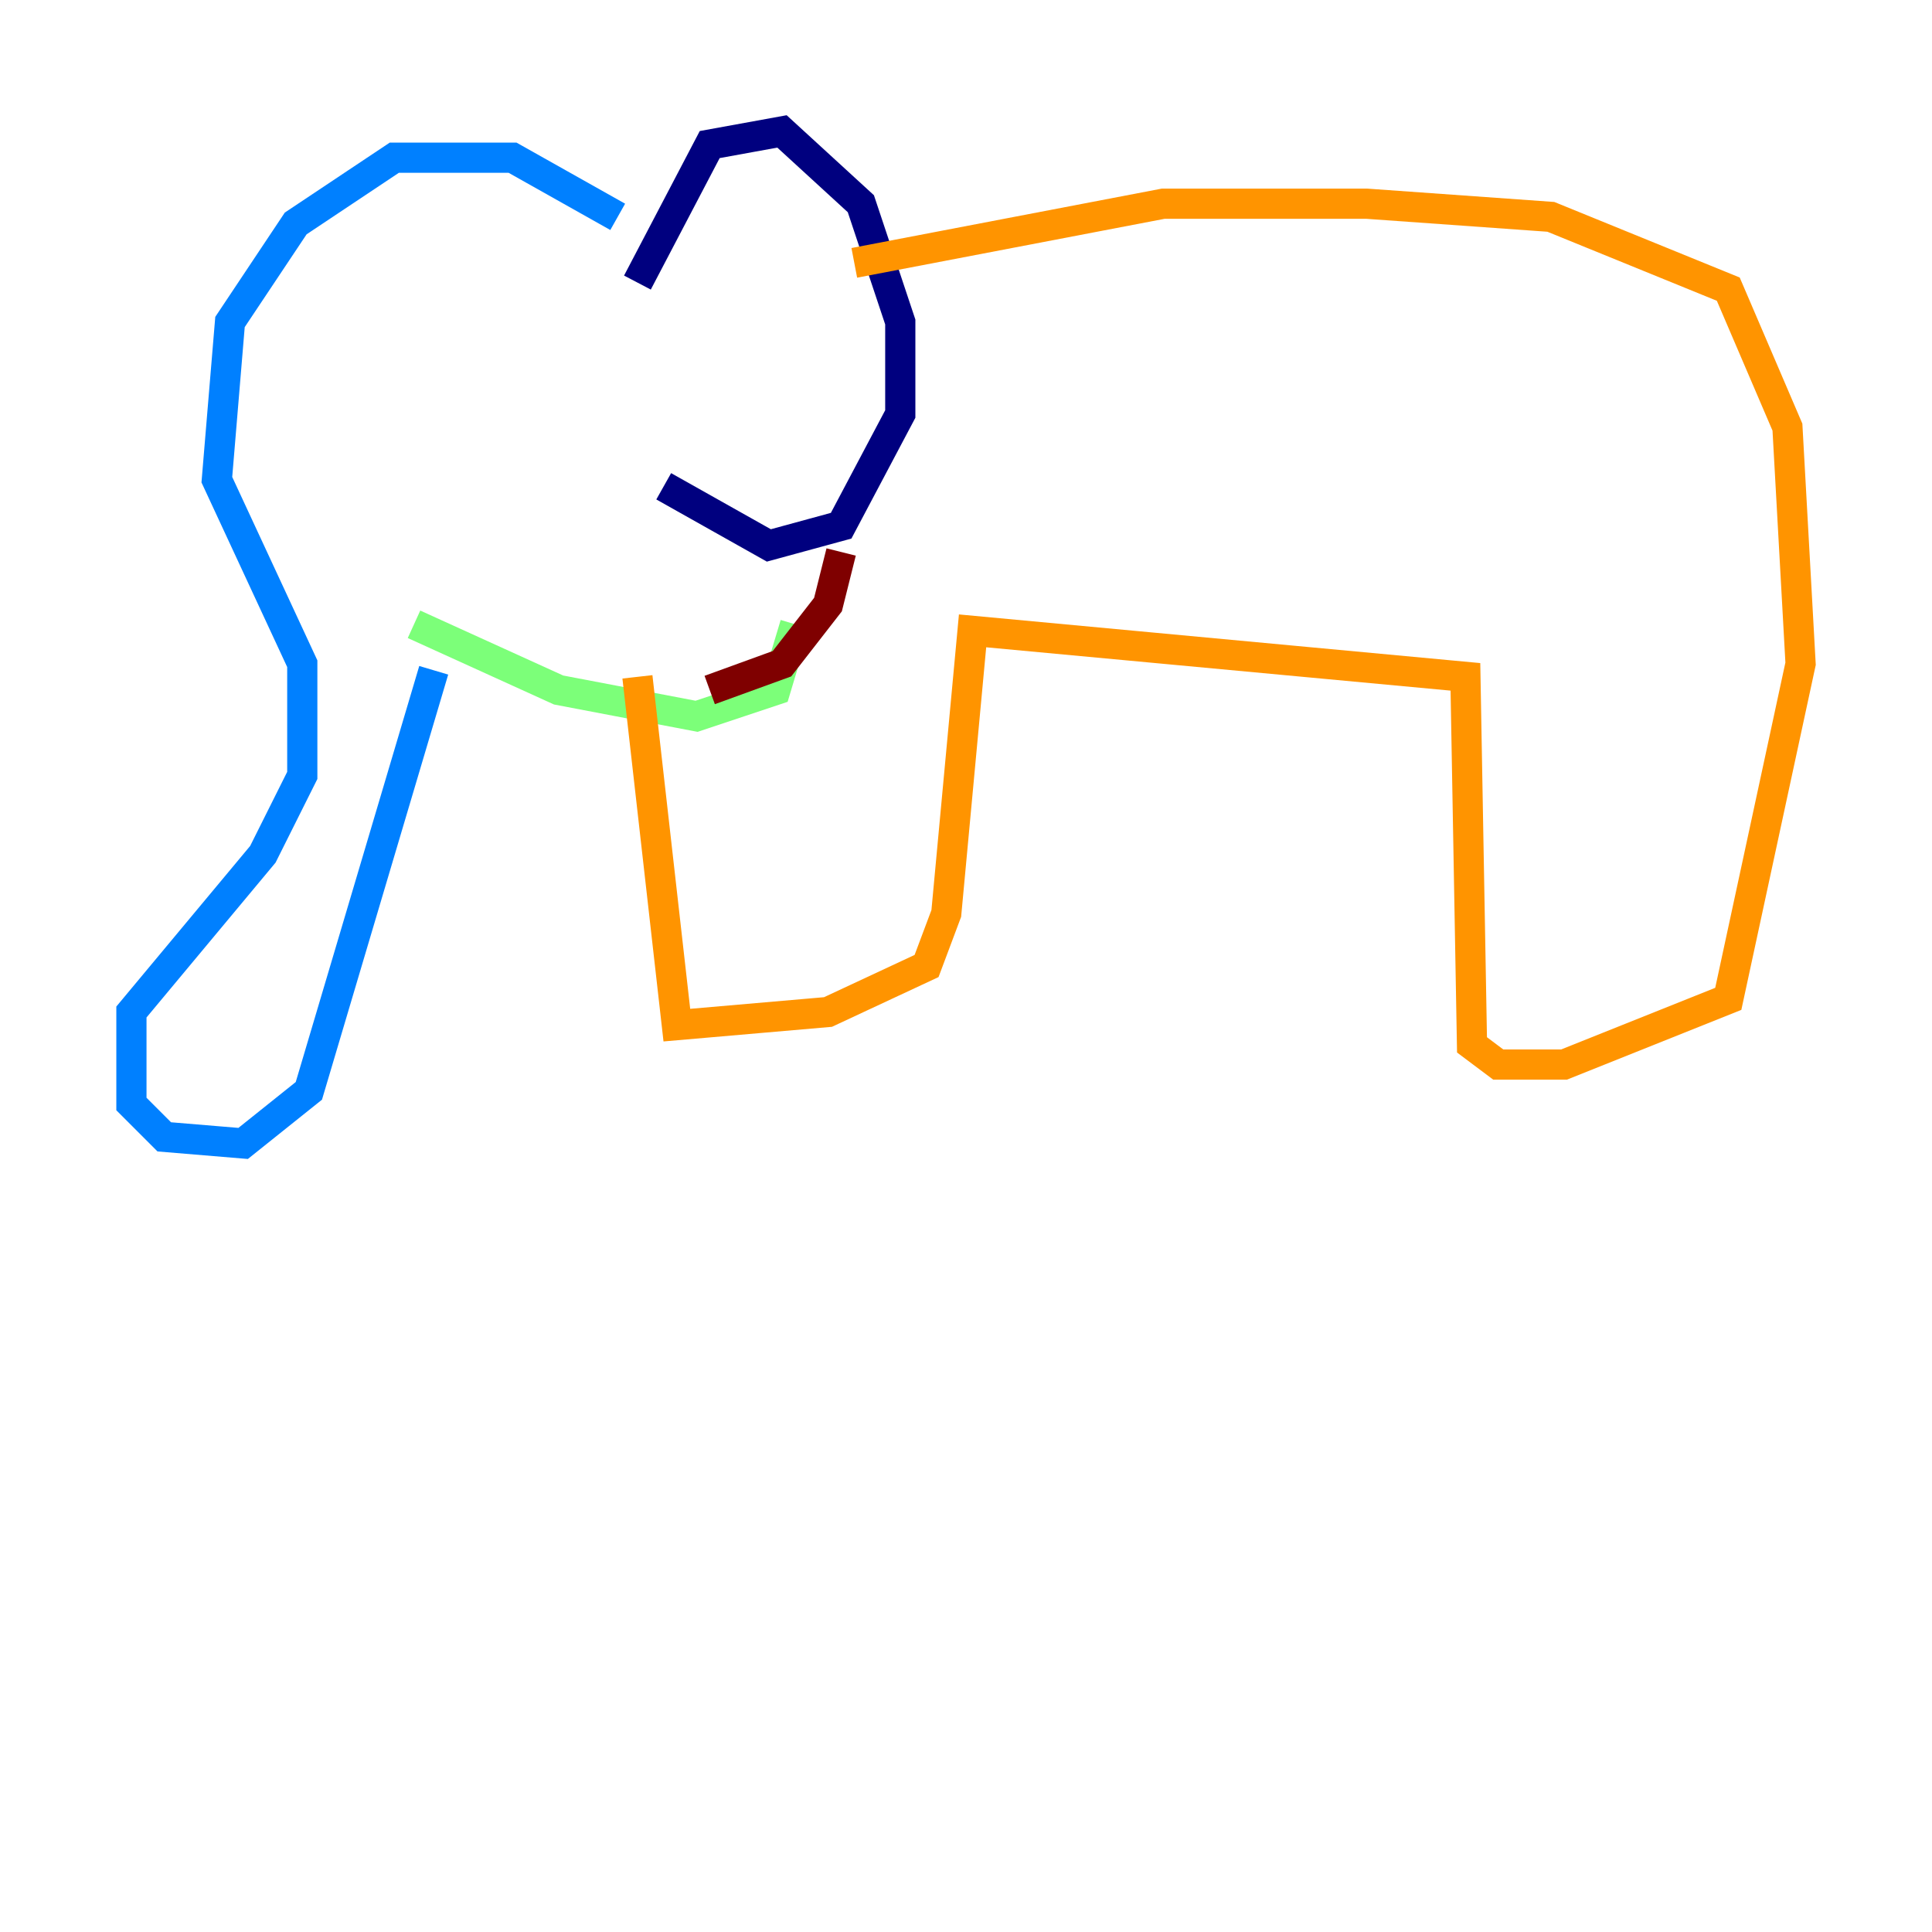 <?xml version="1.0" encoding="utf-8" ?>
<svg baseProfile="tiny" height="128" version="1.2" viewBox="0,0,128,128" width="128" xmlns="http://www.w3.org/2000/svg" xmlns:ev="http://www.w3.org/2001/xml-events" xmlns:xlink="http://www.w3.org/1999/xlink"><defs /><polyline fill="none" points="42.231,18.721 47.02,9.578 51.809,8.707 57.034,13.497 59.646,21.333 59.646,27.429 55.728,34.83 50.939,36.136 43.973,32.218" stroke="#00007f" stroke-width="2" /><polyline fill="none" points="40.925,14.367 33.959,10.449 26.122,10.449 19.592,14.803 15.238,21.333 14.367,31.782 20.027,43.973 20.027,51.374 17.415,56.599 8.707,67.048 8.707,73.143 10.884,75.32 16.109,75.755 20.463,72.272 28.735,44.408" stroke="#0080ff" stroke-width="2" /><polyline fill="none" points="27.429,41.361 37.007,45.714 46.15,47.456 51.374,45.714 52.68,41.361" stroke="#7cff79" stroke-width="2" /><polyline fill="none" points="56.599,17.415 77.061,13.497 90.558,13.497 102.748,14.367 114.503,19.157 118.422,28.299 119.293,43.973 114.503,66.177 103.619,70.531 99.265,70.531 97.524,69.225 97.088,44.843 64.435,41.796 62.694,60.517 61.388,64.0 54.857,67.048 44.843,67.918 42.231,44.843" stroke="#ff9400" stroke-width="2" /><polyline fill="none" points="47.02,45.714 51.809,43.973 54.857,40.054 55.728,36.571" stroke="#7f0000" stroke-width="2" /></svg>